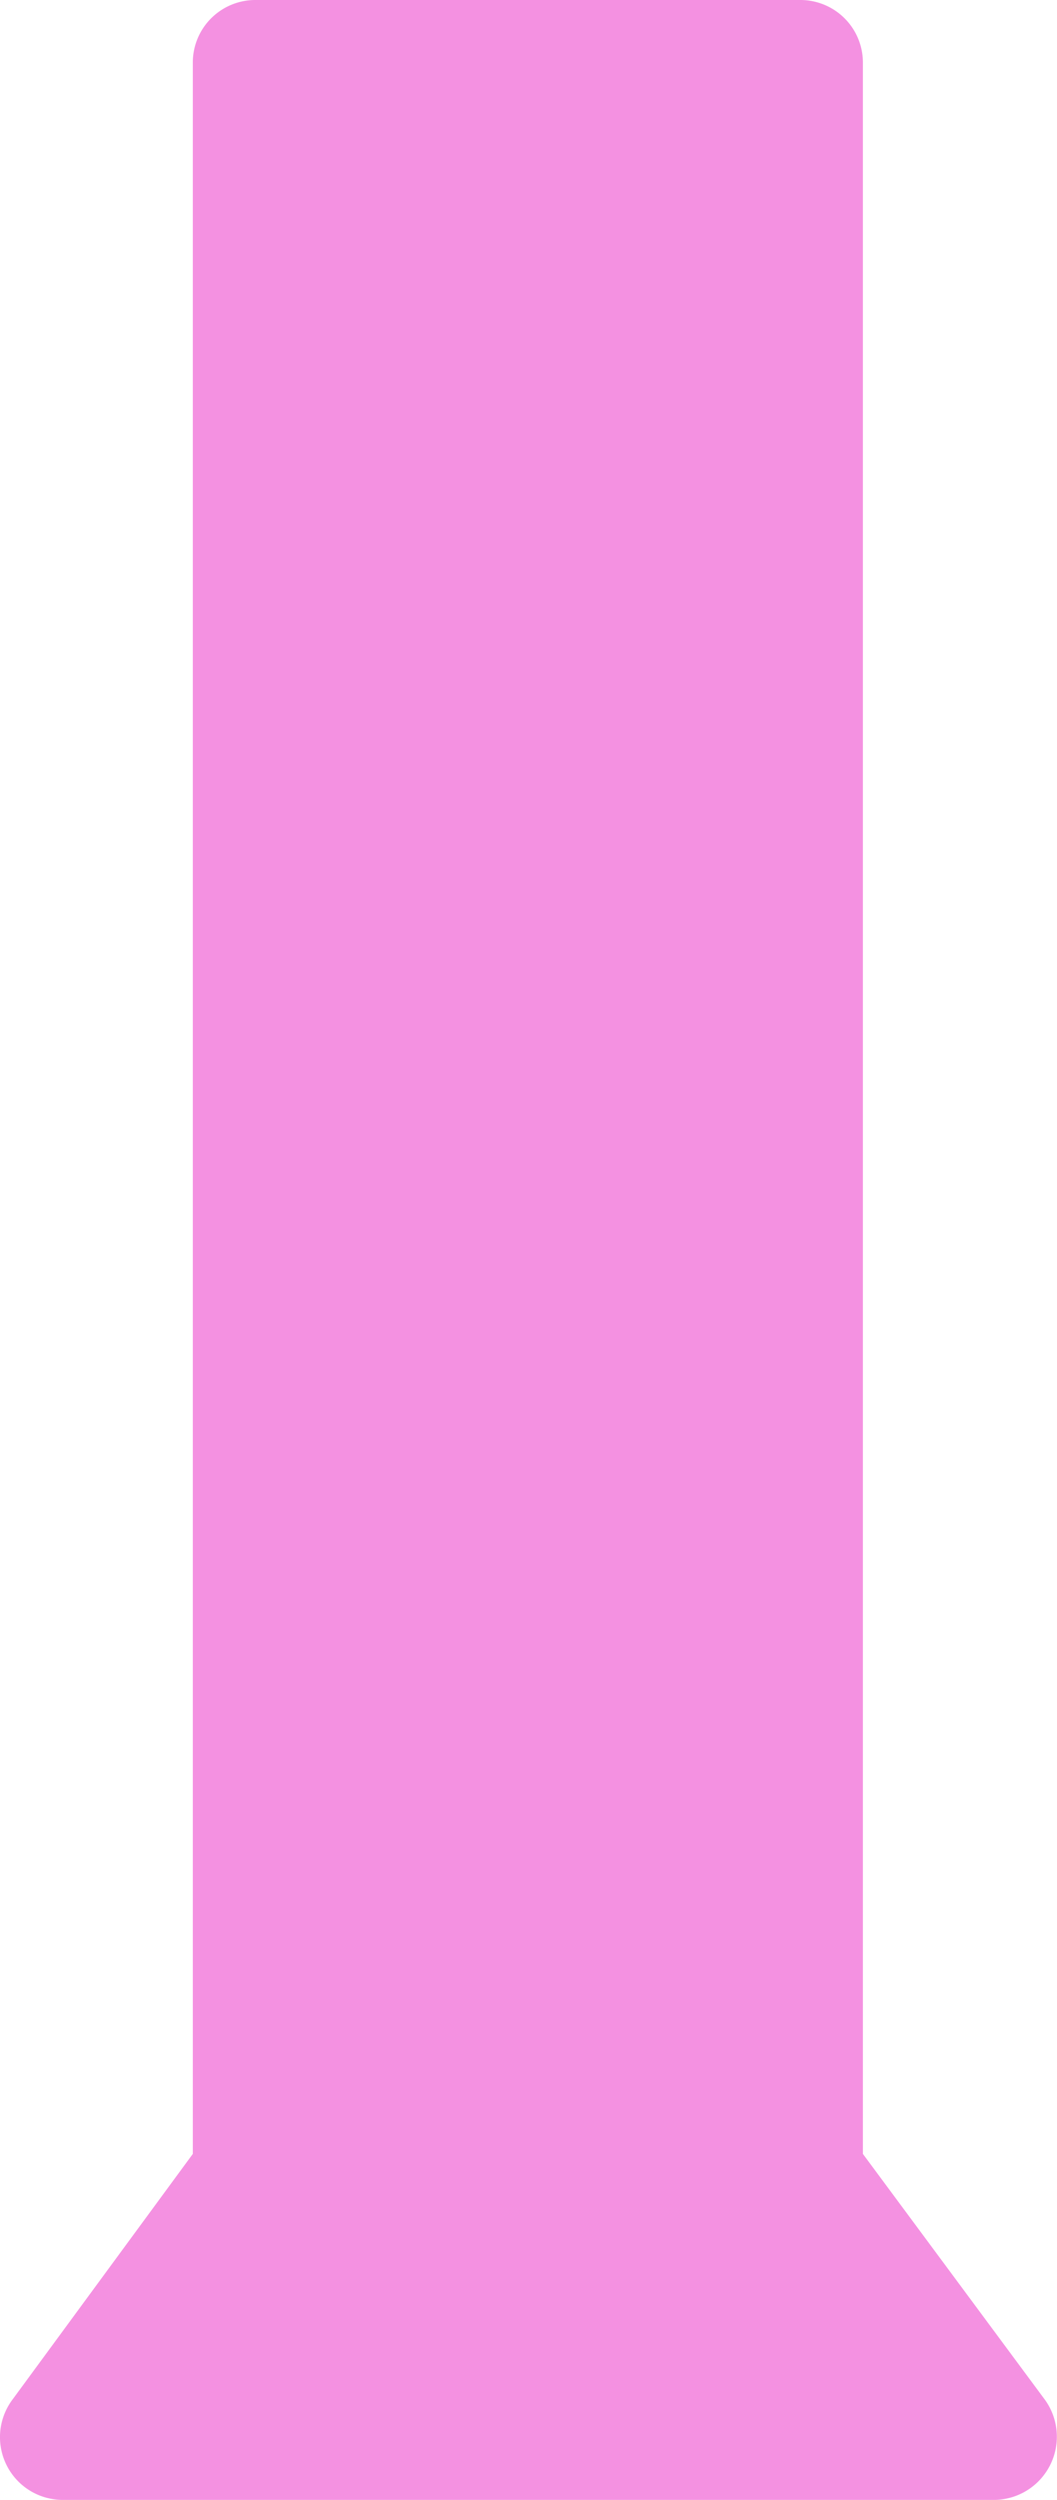 <svg xmlns="http://www.w3.org/2000/svg" viewBox="-1396 -7037 67.831 160.4">
  <defs>
    <style>
      .cls-1 {
        fill: #f491e1;
      }
    </style>
  </defs>
  <path id="Path_1144" data-name="Path 1144" class="cls-1" d="M67.6,154.5,55.9,138.7V4.5a4.012,4.012,0,0,0-4-4h-35a4.012,4.012,0,0,0-4,4V138.7L1.3,154.5a4.026,4.026,0,0,0,3.2,6.4H64.4A4.055,4.055,0,0,0,67.6,154.5Z" transform="translate(-1396.526 -7037.5)"/>
</svg>
